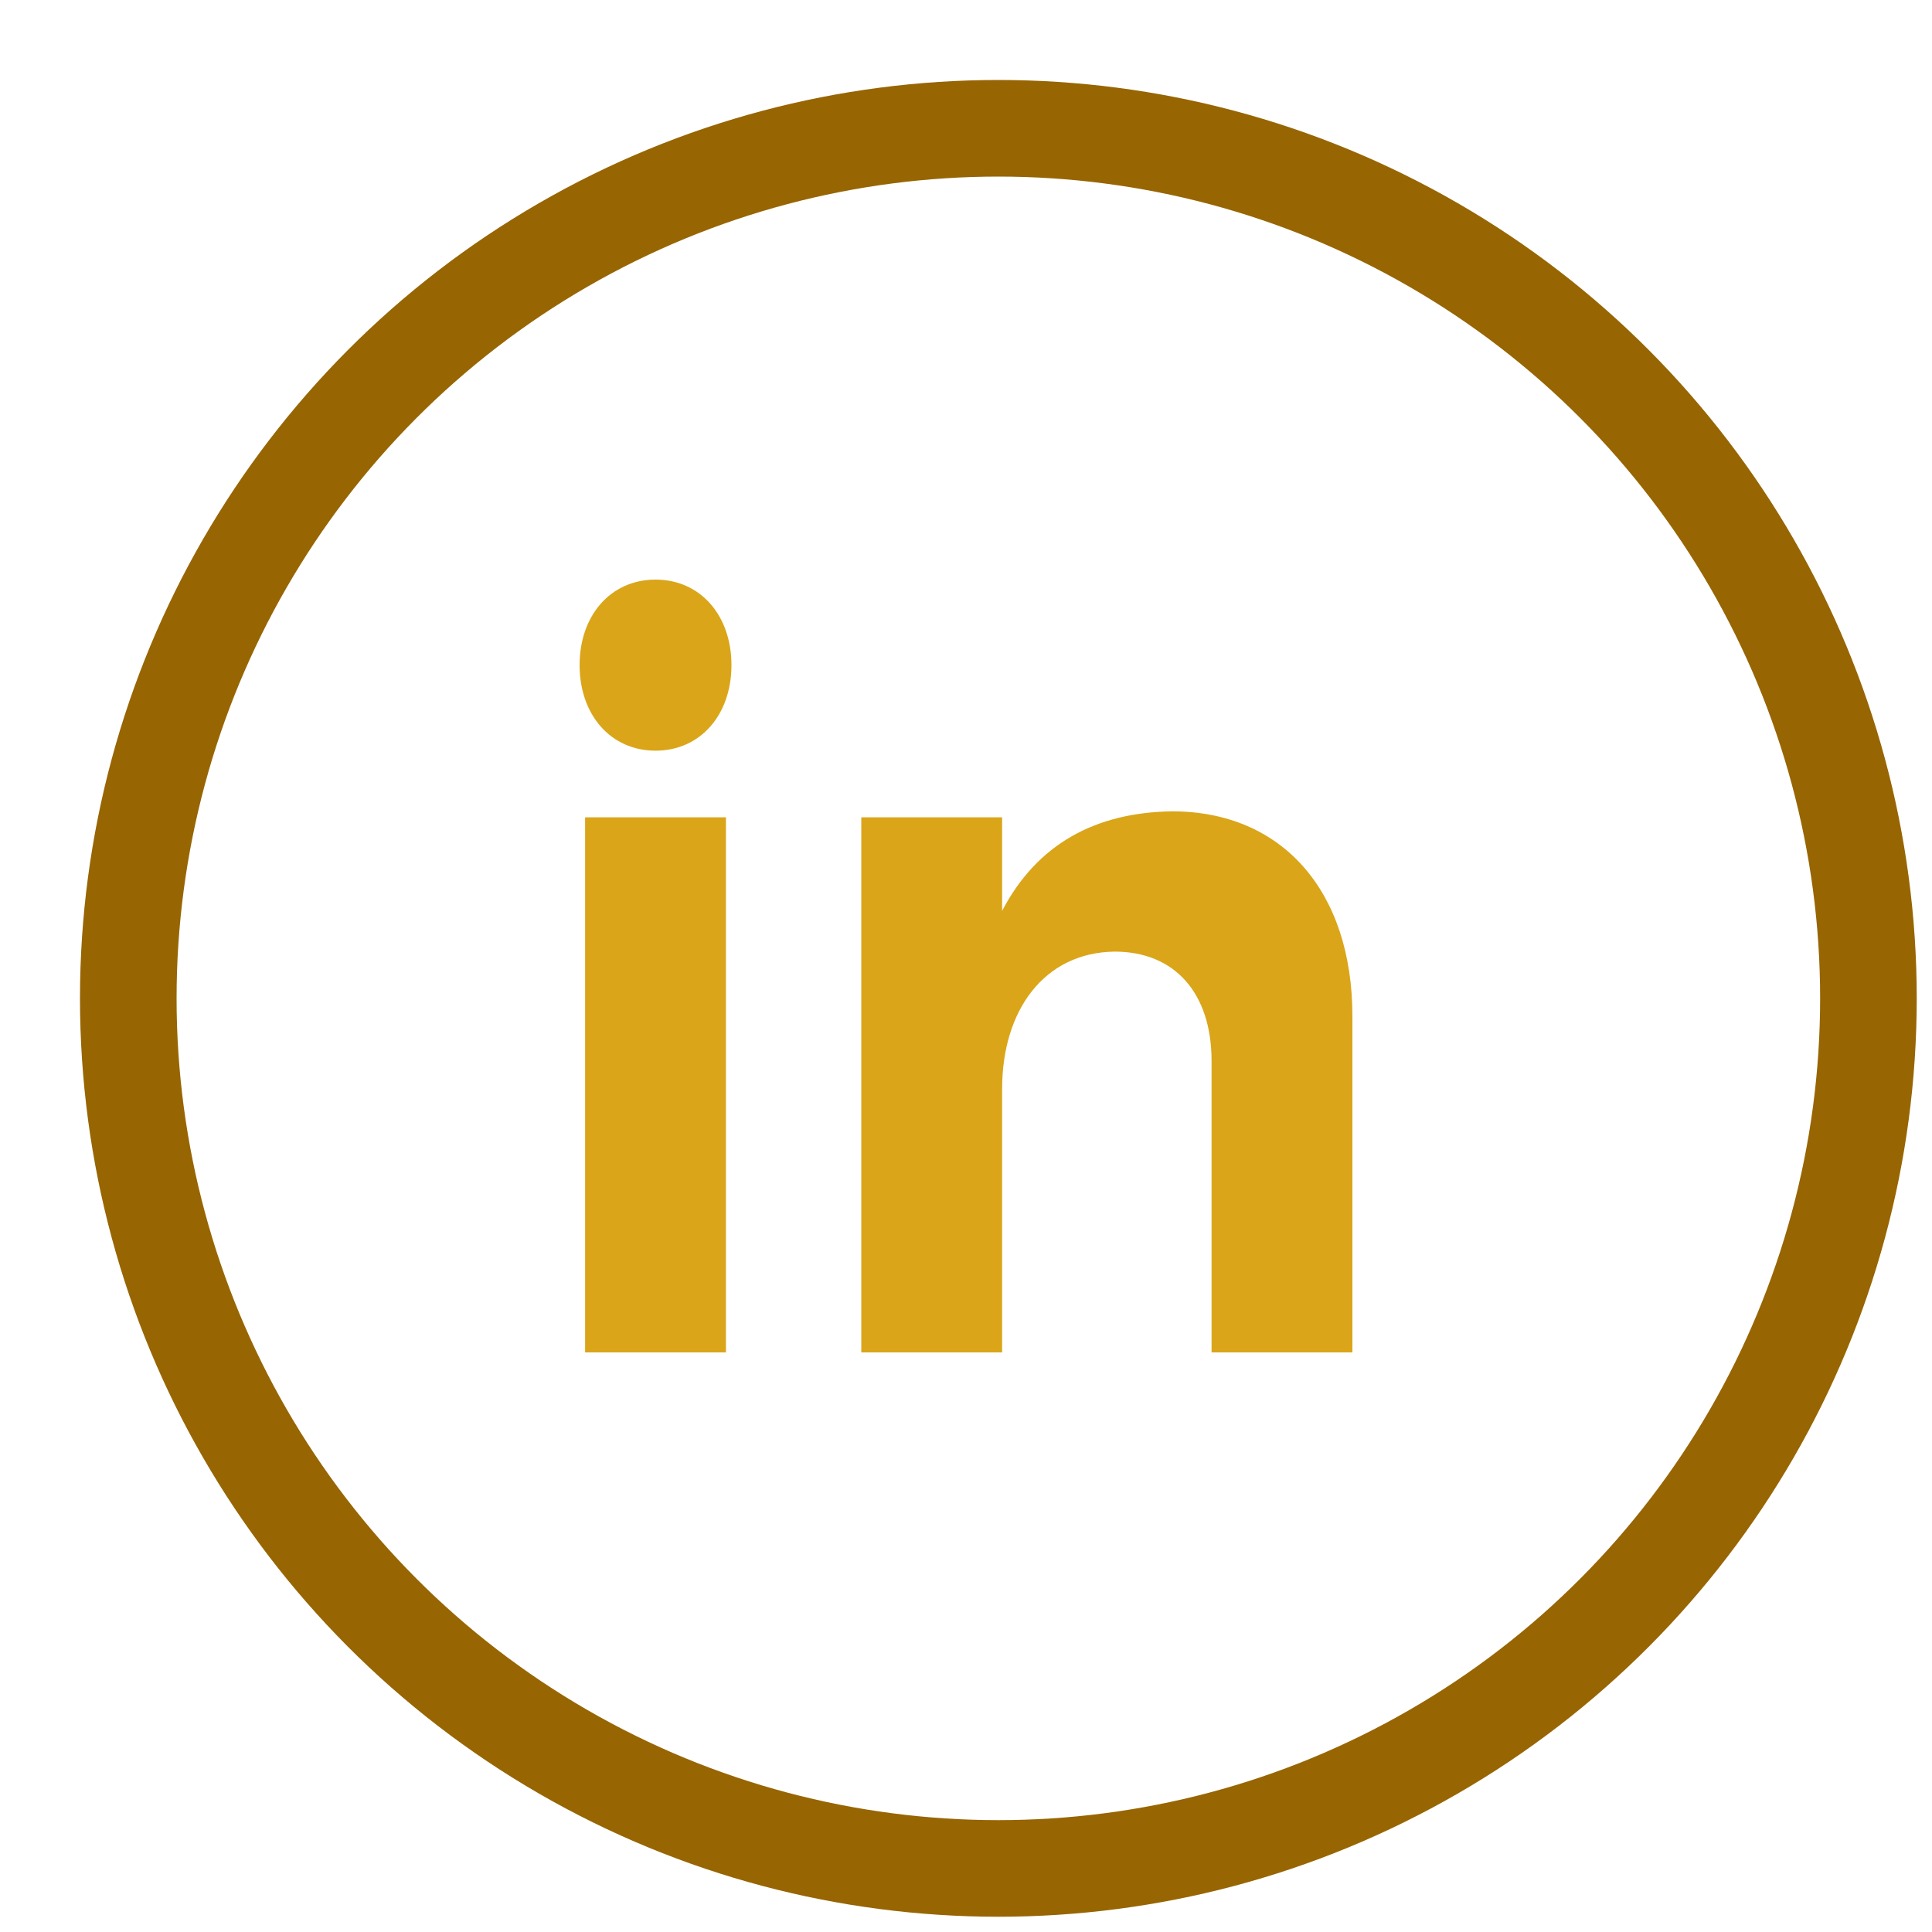 <?xml version="1.0" encoding="UTF-8"?>
<svg width="20px" height="20px" viewBox="0 0 20 20" version="1.1" xmlns="http://www.w3.org/2000/svg" xmlns:xlink="http://www.w3.org/1999/xlink">
    <!-- Generator: Sketch 59.1 (86144) - https://sketch.com -->
    <title>Group_340</title>
    <desc>Created with Sketch.</desc>
    <g id="Page-1" stroke="none" stroke-width="1" fill="none" fill-rule="evenodd">
        <g id="Home-2" transform="translate(-751, -3825)">
            <g id="Group-9" transform="translate(704, 3730)">
                <g id="Group_340" transform="translate(48, 96)">
                    <circle id="Oval" stroke="#976502" cx="9.335" cy="9.335" r="9.007"></circle>
                    <path d="M5,5.885 C5,5.371 5.322,5 5.786,5 C6.25,5 6.572,5.371 6.572,5.885 C6.572,6.4 6.25,6.771 5.786,6.771 C5.322,6.771 5,6.4 5,5.885 Z M5.057,13 L5.057,7.461 L6.515,7.461 L6.515,13 L5.057,13 Z M7.916,13 L7.916,7.461 L9.374,7.461 L9.374,8.429 C9.734,7.739 10.34,7.409 11.135,7.399 C12.271,7.399 13,8.223 13,9.52 L13,13 L11.542,13 L11.542,9.983 C11.542,9.283 11.163,8.851 10.538,8.851 C9.809,8.861 9.374,9.458 9.374,10.272 L9.374,13 L7.916,13 Z" id="in" fill="#DAA519" fill-rule="nonzero"></path>
                </g>
            </g>
        </g>
    </g>
</svg>